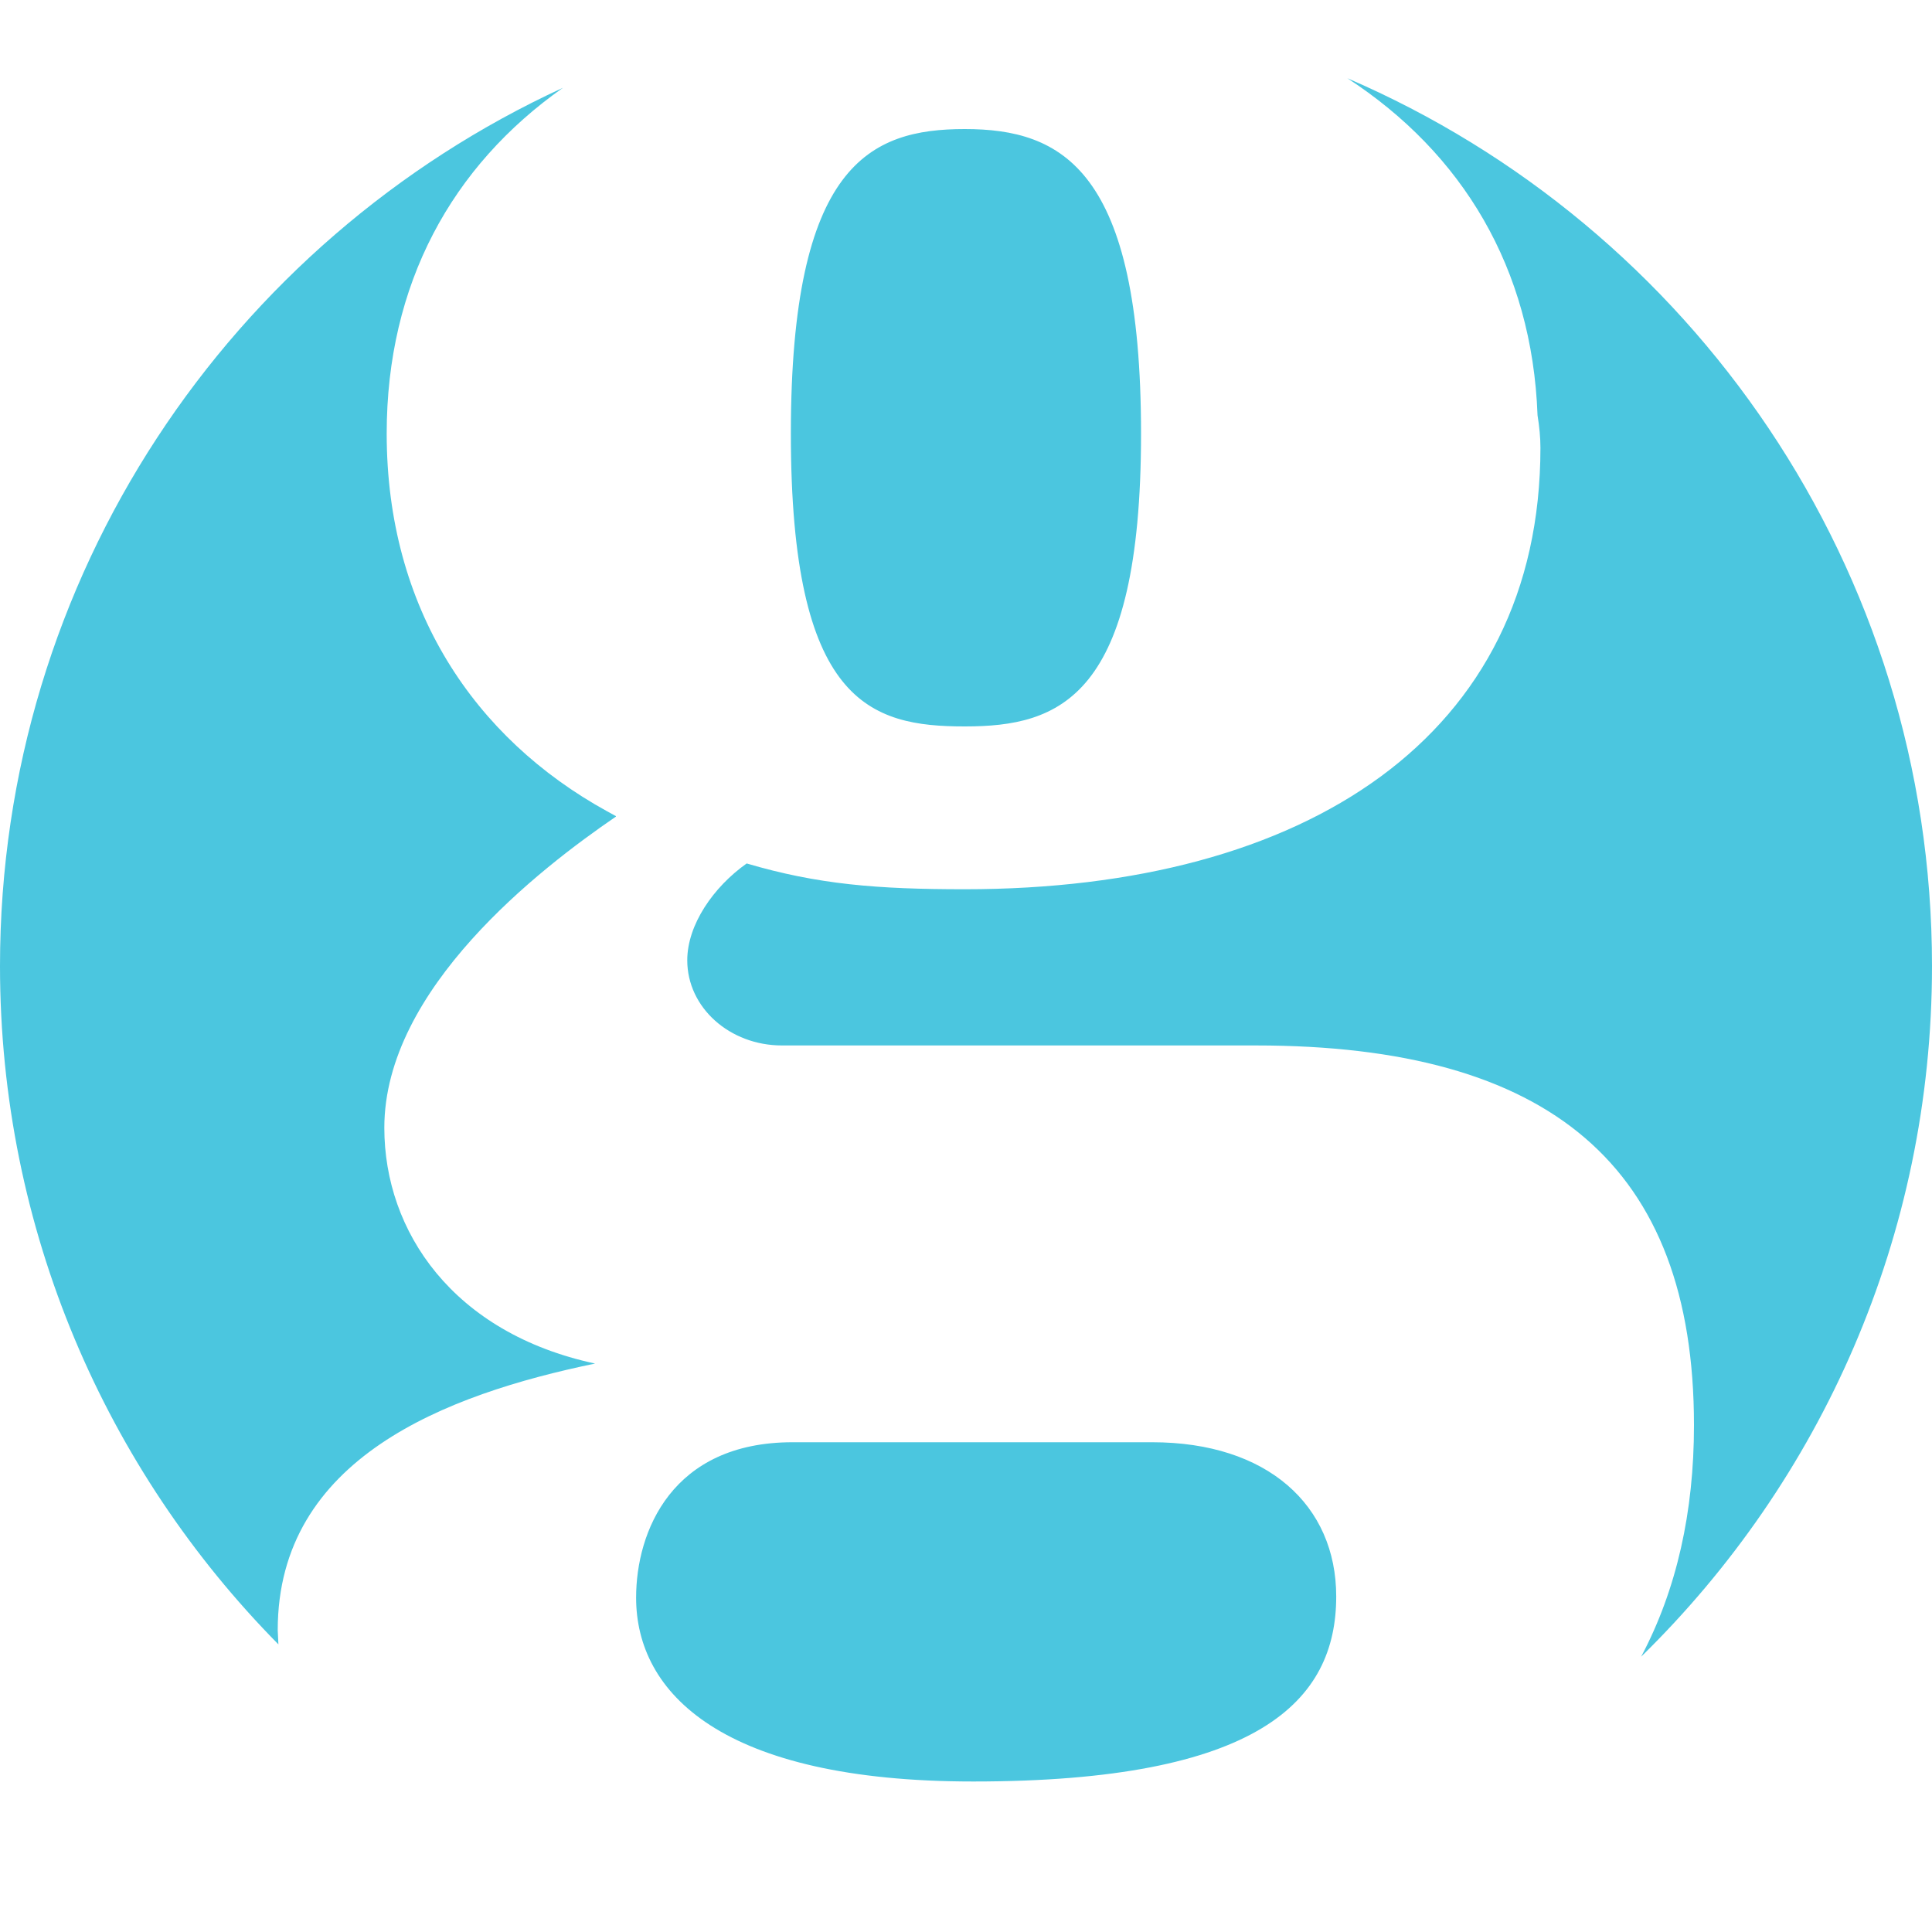 <svg xmlns="http://www.w3.org/2000/svg" width="40" height="40" viewBox="0 0 40 40"><path d="M12.752 16.897l-.186-.102c-2.746-1.512-4.56-4.2-4.56-7.818 0-3.1 1.35-5.54 3.65-7.16C4.78 4.98 0 11.93 0 20c0 5.474 2.2 10.433 5.764 14.045l-.014-.294c0-3.56 3.48-4.88 6.57-5.52-2.94-.632-4.363-2.733-4.363-4.882 0-2.88 3.226-5.37 4.795-6.442zm7.222-1.857c1.964 0 3.65-.586 3.65-6.062 0-5.475-1.637-6.306-3.65-6.306-1.964 0-3.6.733-3.6 6.306s1.636 6.062 3.6 6.062zM40 20c0-8.242-4.985-15.318-12.104-18.38 2.38 1.55 3.826 3.93 3.937 6.978.038.234.06.46.06.673 0 5.97-4.854 9.14-11.918 9.14-1.816 0-3.043-.1-4.516-.534-.69.488-1.23 1.27-1.23 2.005 0 .98.88 1.763 1.96 1.763h9.813c6.08 0 9.07 2.49 9.07 7.863 0 1.79-.356 3.4-1.094 4.792C37.696 30.662 40 25.6 40 20zm-16.147 9.86H16.41c-2.5 0-3.24 1.848-3.24 3.218 0 1.98 1.783 3.806 6.98 3.806 5.91 0 7.515-1.664 7.515-3.83 0-1.888-1.423-3.194-3.812-3.194z" fill="#4BC6DF"/></svg>